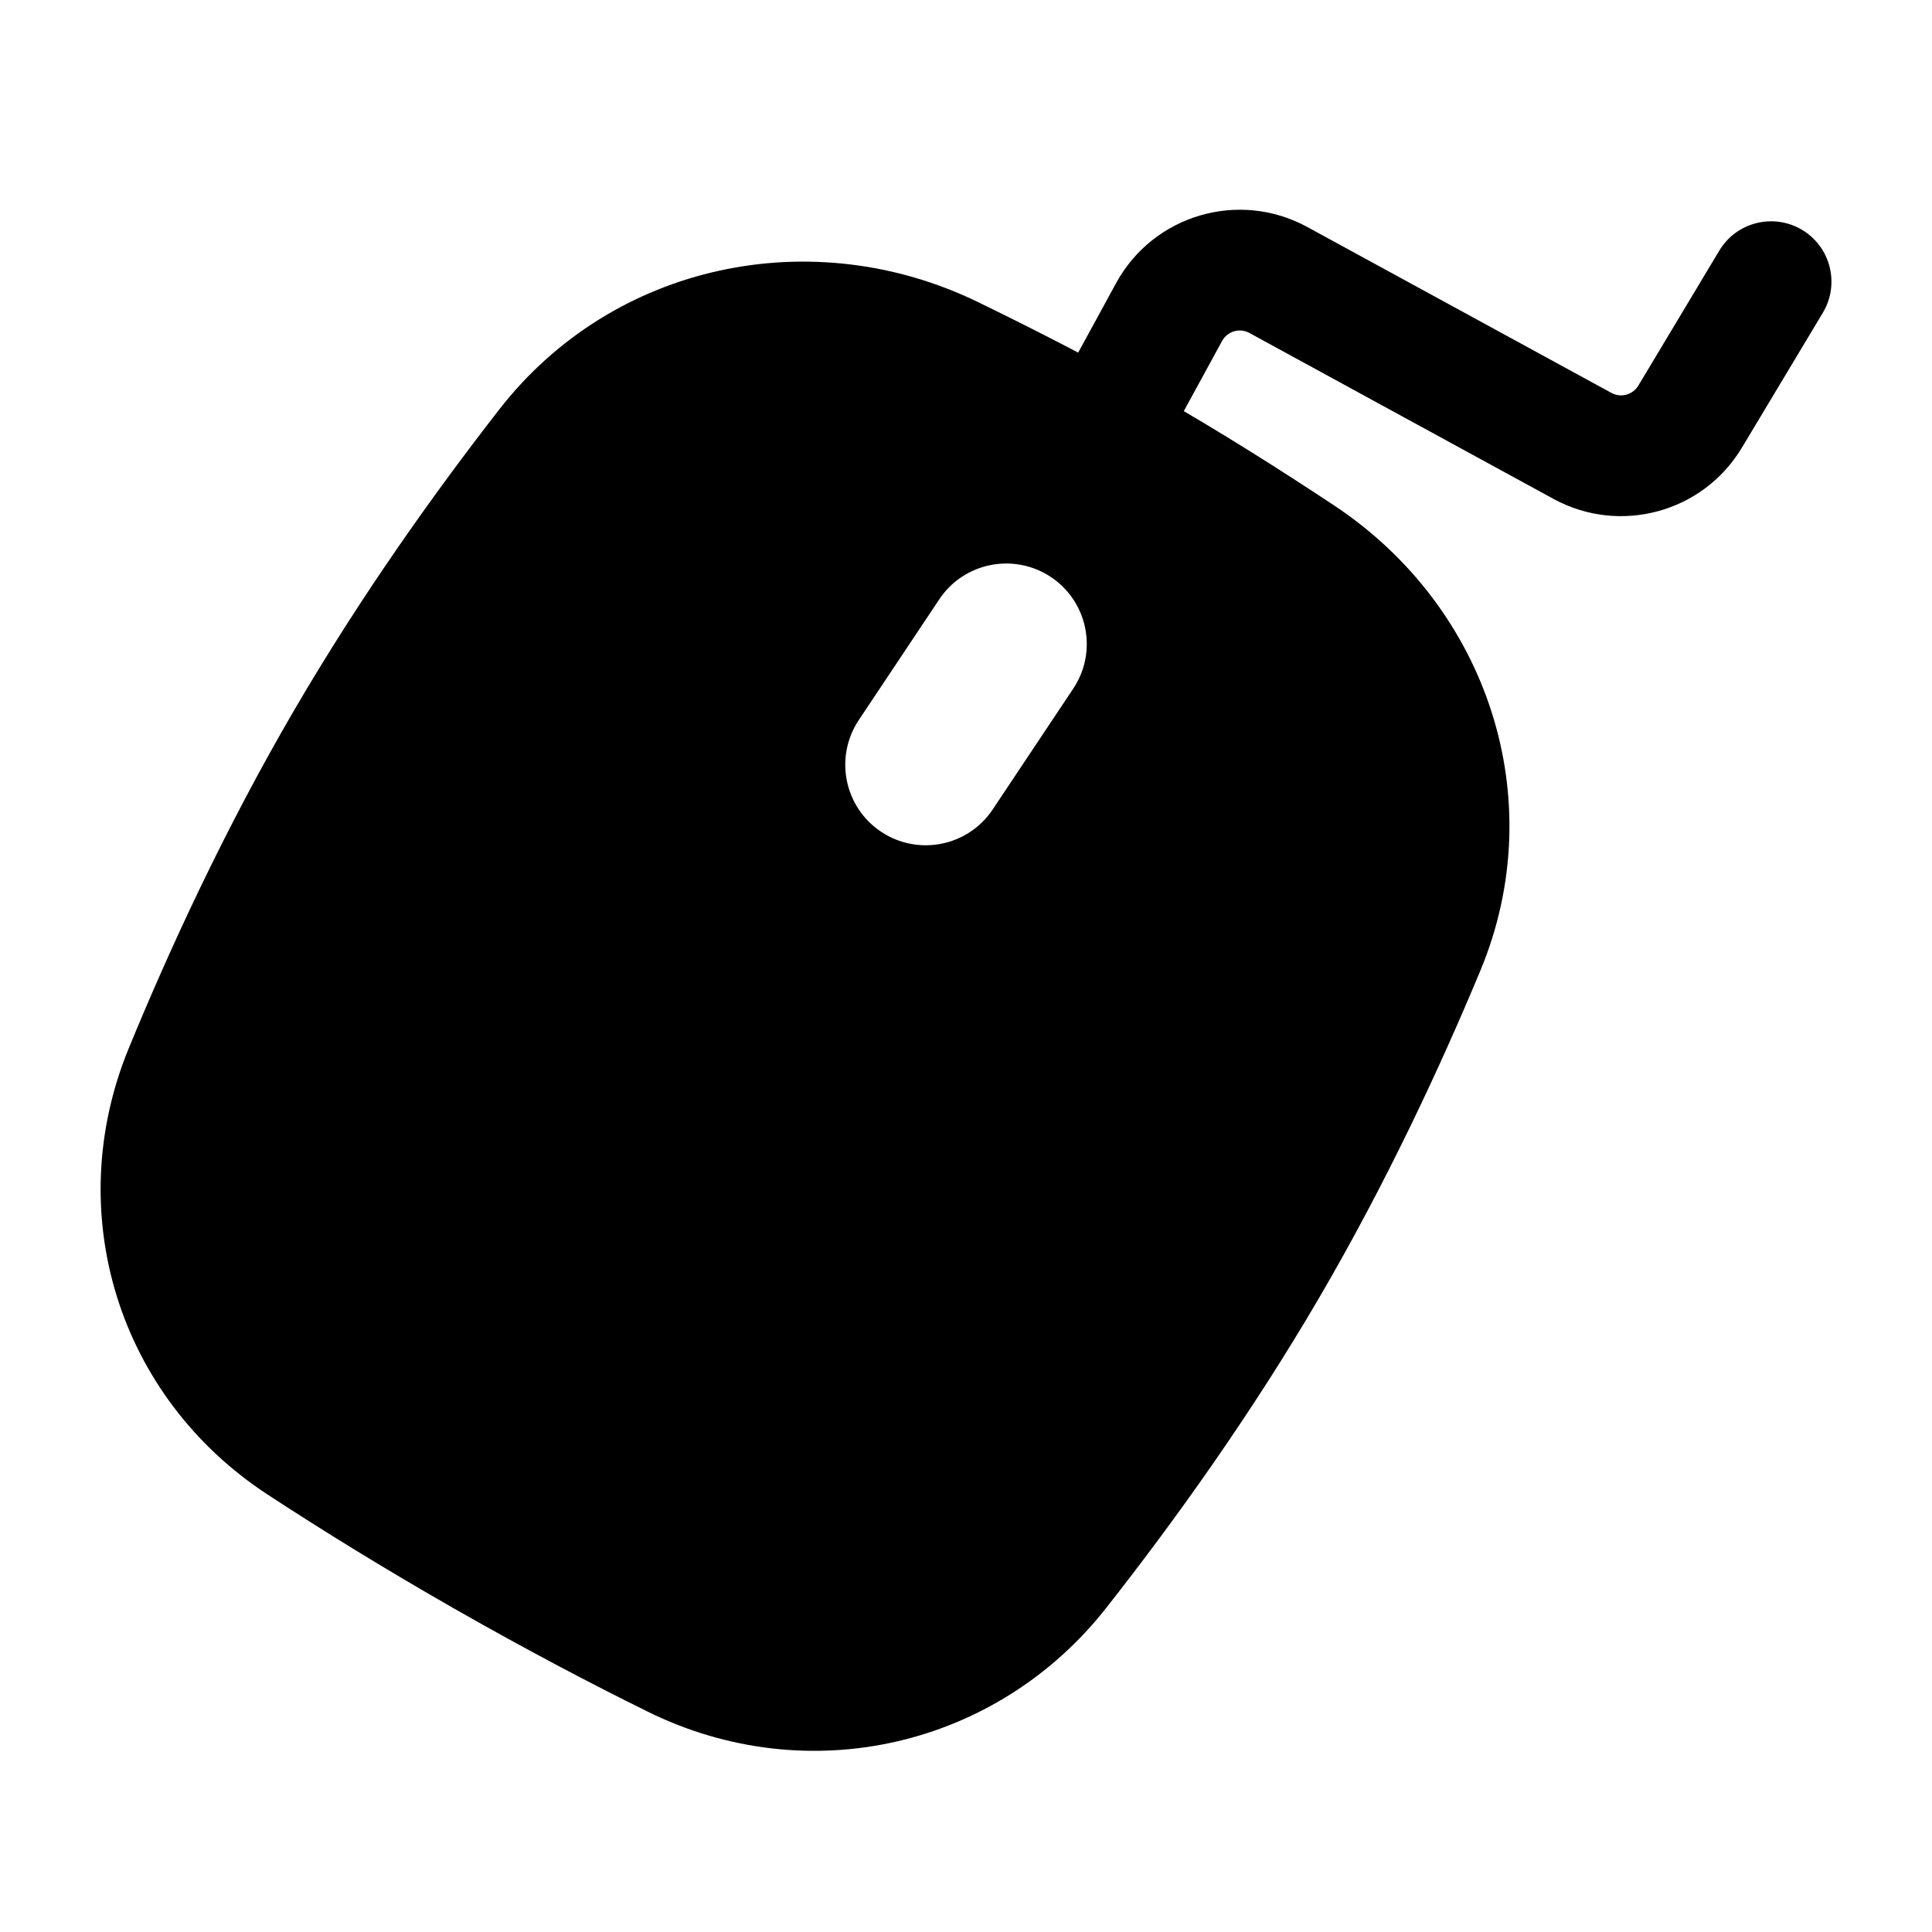 <svg width="24" height="24" viewBox="0 0 24 24" xmlns="http://www.w3.org/2000/svg">
    <path fill-rule="evenodd" clip-rule="evenodd" d="M13.864 3.518C14.327 2.669 15.39 2.357 16.238 2.819L20.018 4.881C20.135 4.945 20.283 4.905 20.352 4.79L21.358 3.113C21.571 2.758 22.032 2.643 22.387 2.856C22.742 3.069 22.857 3.53 22.644 3.885L21.638 5.562C21.155 6.367 20.123 6.647 19.299 6.198L15.52 4.136C15.399 4.07 15.247 4.115 15.181 4.236L14.428 5.616C14.23 5.979 13.774 6.113 13.411 5.915C13.047 5.717 12.913 5.261 13.111 4.898L13.864 3.518Z"/>
    <path fill-rule="evenodd" clip-rule="evenodd" d="M12.15 3.753C10.097 2.755 7.622 3.264 6.204 5.084C5.405 6.11 4.487 7.395 3.659 8.814C2.793 10.297 2.105 11.792 1.599 13.023C0.761 15.063 1.469 17.352 3.323 18.565C3.98 18.995 4.757 19.477 5.645 19.984C6.533 20.491 7.343 20.916 8.047 21.263C10.032 22.243 12.38 21.707 13.742 19.974C14.566 18.926 15.531 17.589 16.396 16.106C17.224 14.687 17.89 13.257 18.389 12.059C19.276 9.928 18.48 7.544 16.576 6.281C15.896 5.83 15.146 5.356 14.41 4.936C13.674 4.515 12.884 4.11 12.15 3.753ZM13.332 8.555C13.639 8.095 13.514 7.474 13.055 7.168C12.595 6.862 11.974 6.986 11.668 7.445L10.668 8.945C10.362 9.405 10.486 10.026 10.945 10.332C11.405 10.639 12.026 10.514 12.332 10.055L13.332 8.555Z"/>
</svg>
